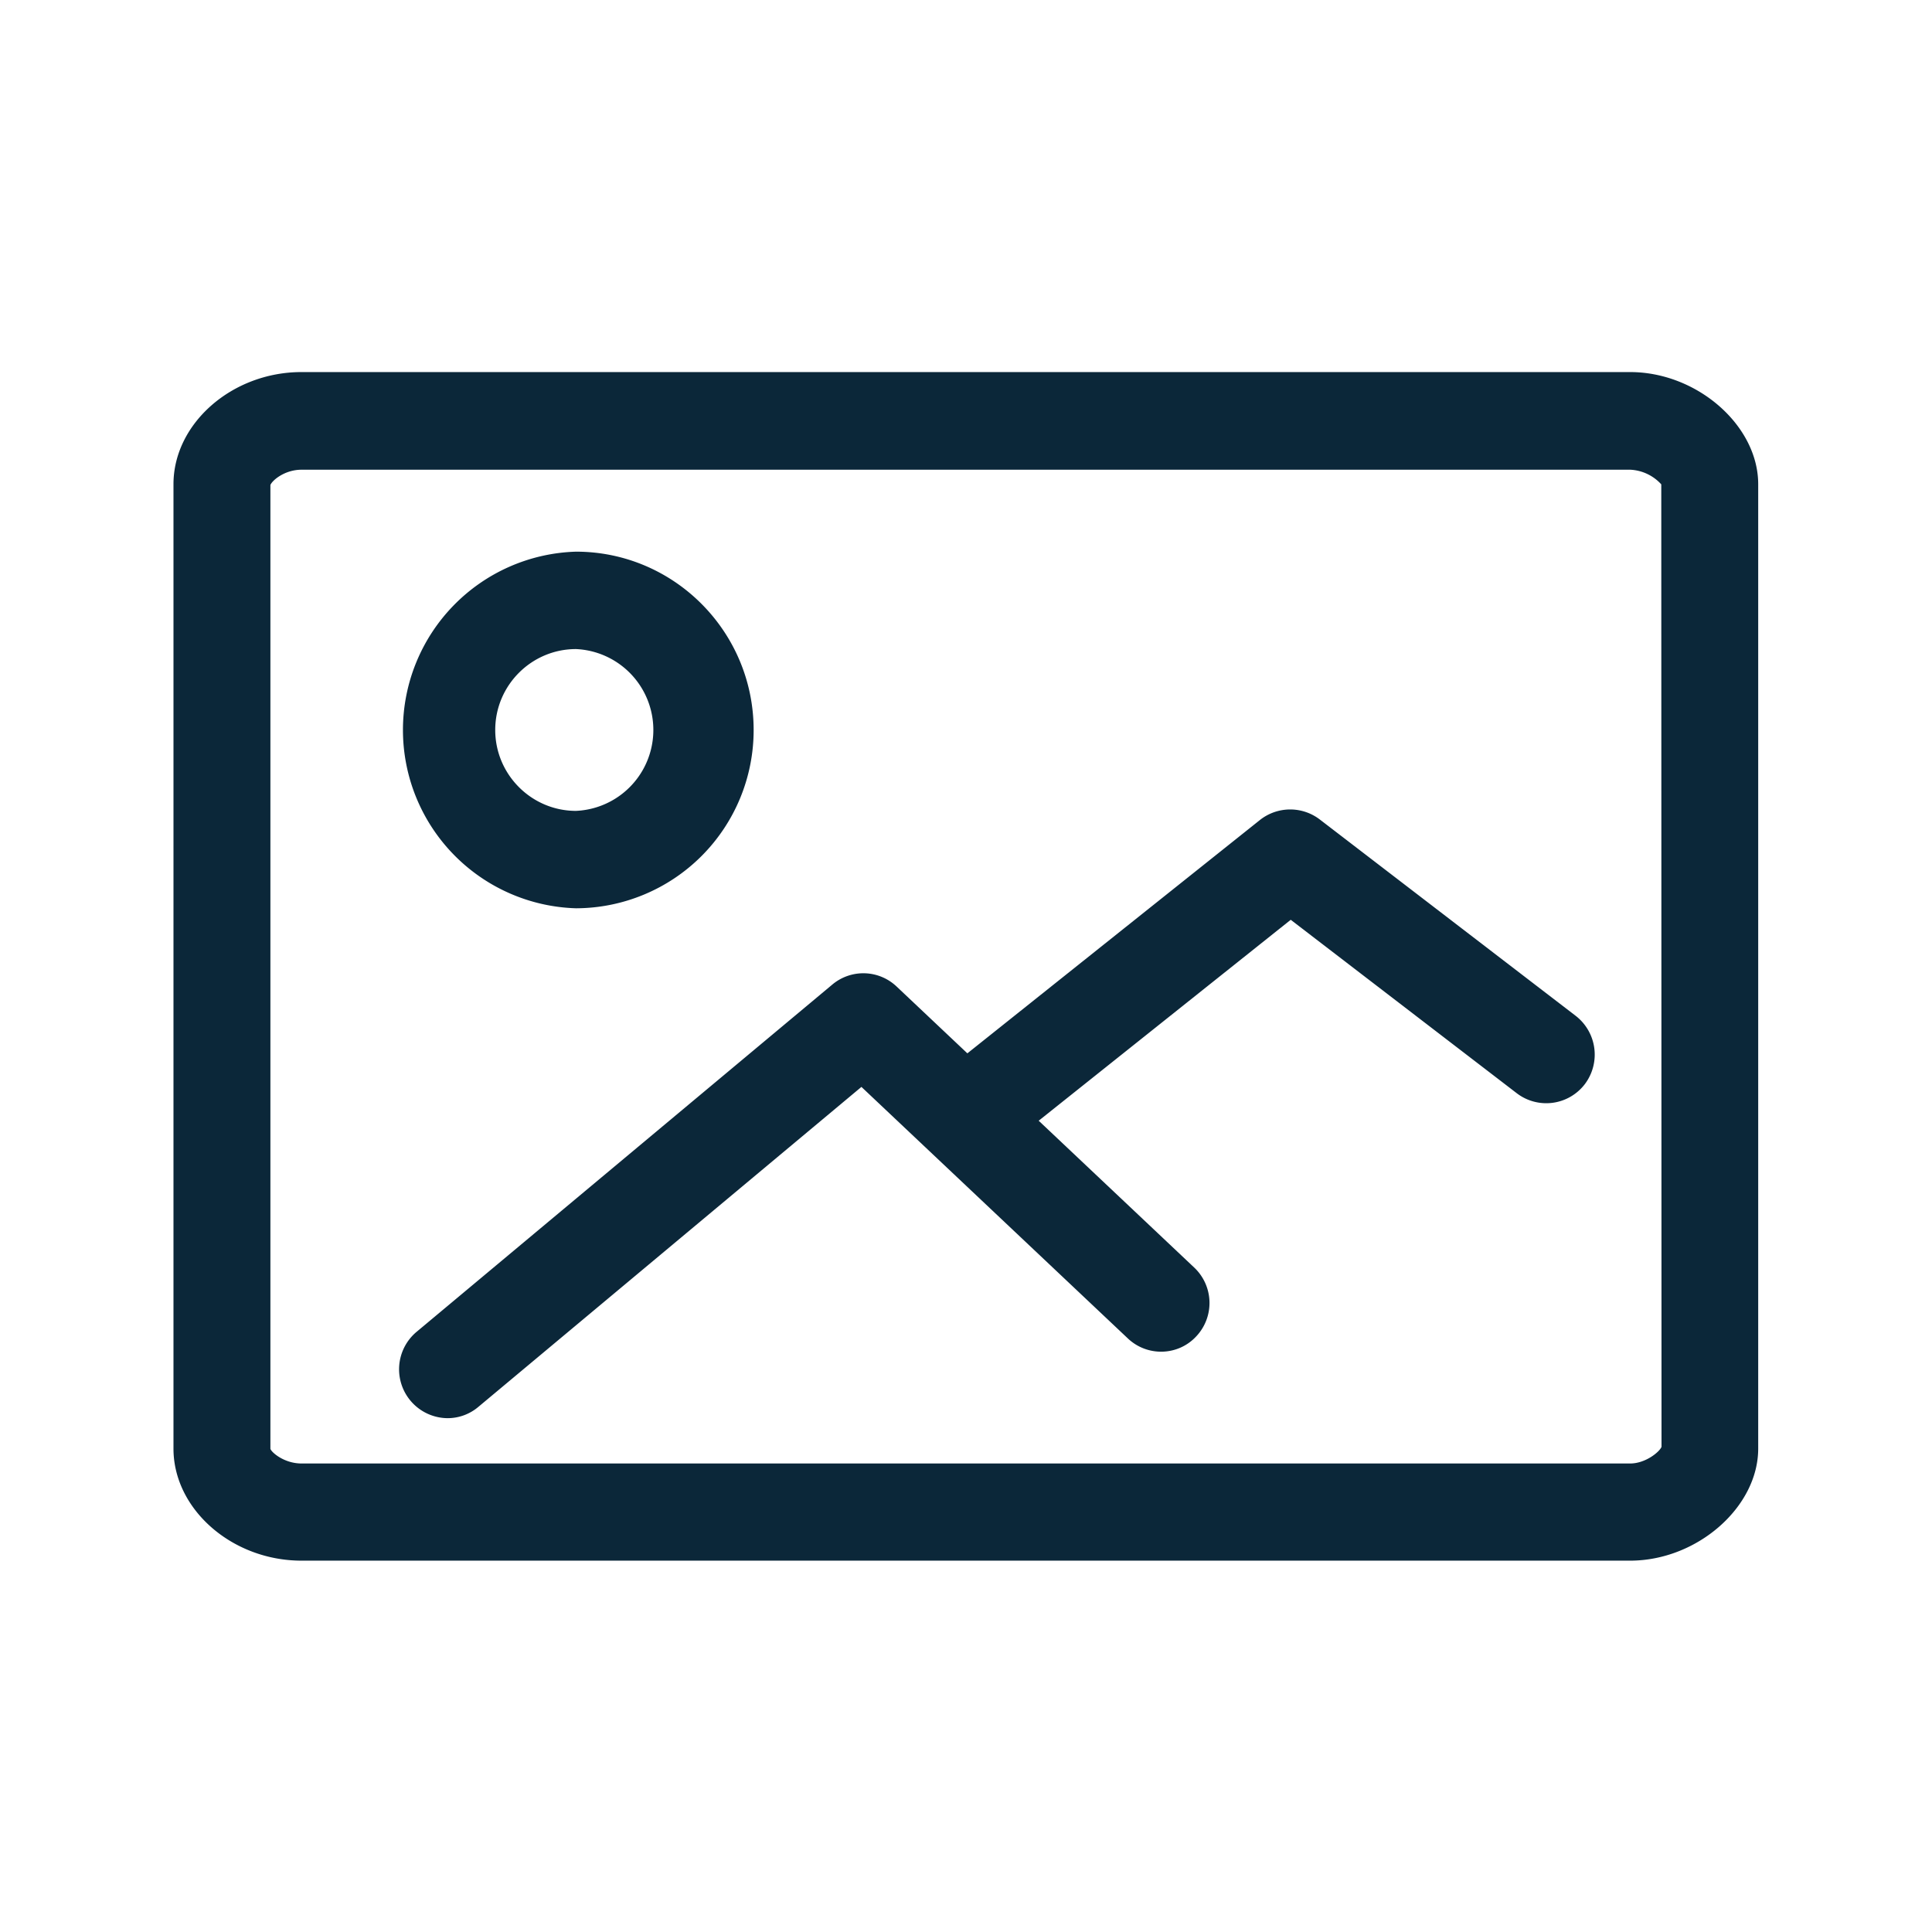 <svg xmlns="http://www.w3.org/2000/svg" width="24" height="24" fill="none"><path fill="#0B2739" d="M20.25 4.622c.832 0 1.591.664 1.591 1.393v11.98c0 .728-.76 1.392-1.591 1.392H3.746c-.863 0-1.591-.639-1.591-1.392V6.015c0-.754.728-1.393 1.59-1.393zm0 13.558c.193 0 .367-.146.39-.207l-.003-11.956a.555.555 0 0 0-.384-.182H3.746c-.21 0-.364.132-.387.19v11.973c.014.044.171.182.387.182zM6.152 9.068c0 .554.451 1.005 1.003 1.005a1.006 1.006 0 0 0 0-2.01c-.552 0-1.003.45-1.003 1.005m1.003 2.215a2.216 2.216 0 0 1 0-4.43c1.218 0 2.207.993 2.207 2.215a2.213 2.213 0 0 1-2.207 2.215m12.42 1.337-3.18-2.44a.605.605 0 0 0-.742.005l-3.636 2.9-.879-.83a.6.6 0 0 0-.798-.025l-5.168 4.317a.607.607 0 0 0 .386 1.07.59.59 0 0 0 .384-.14l4.759-3.975 3.308 3.123c.241.23.625.221.852-.025a.605.605 0 0 0-.026-.854l-1.932-1.824 3.131-2.496 2.807 2.154a.603.603 0 0 0 .846-.112.609.609 0 0 0-.112-.848"/></svg>